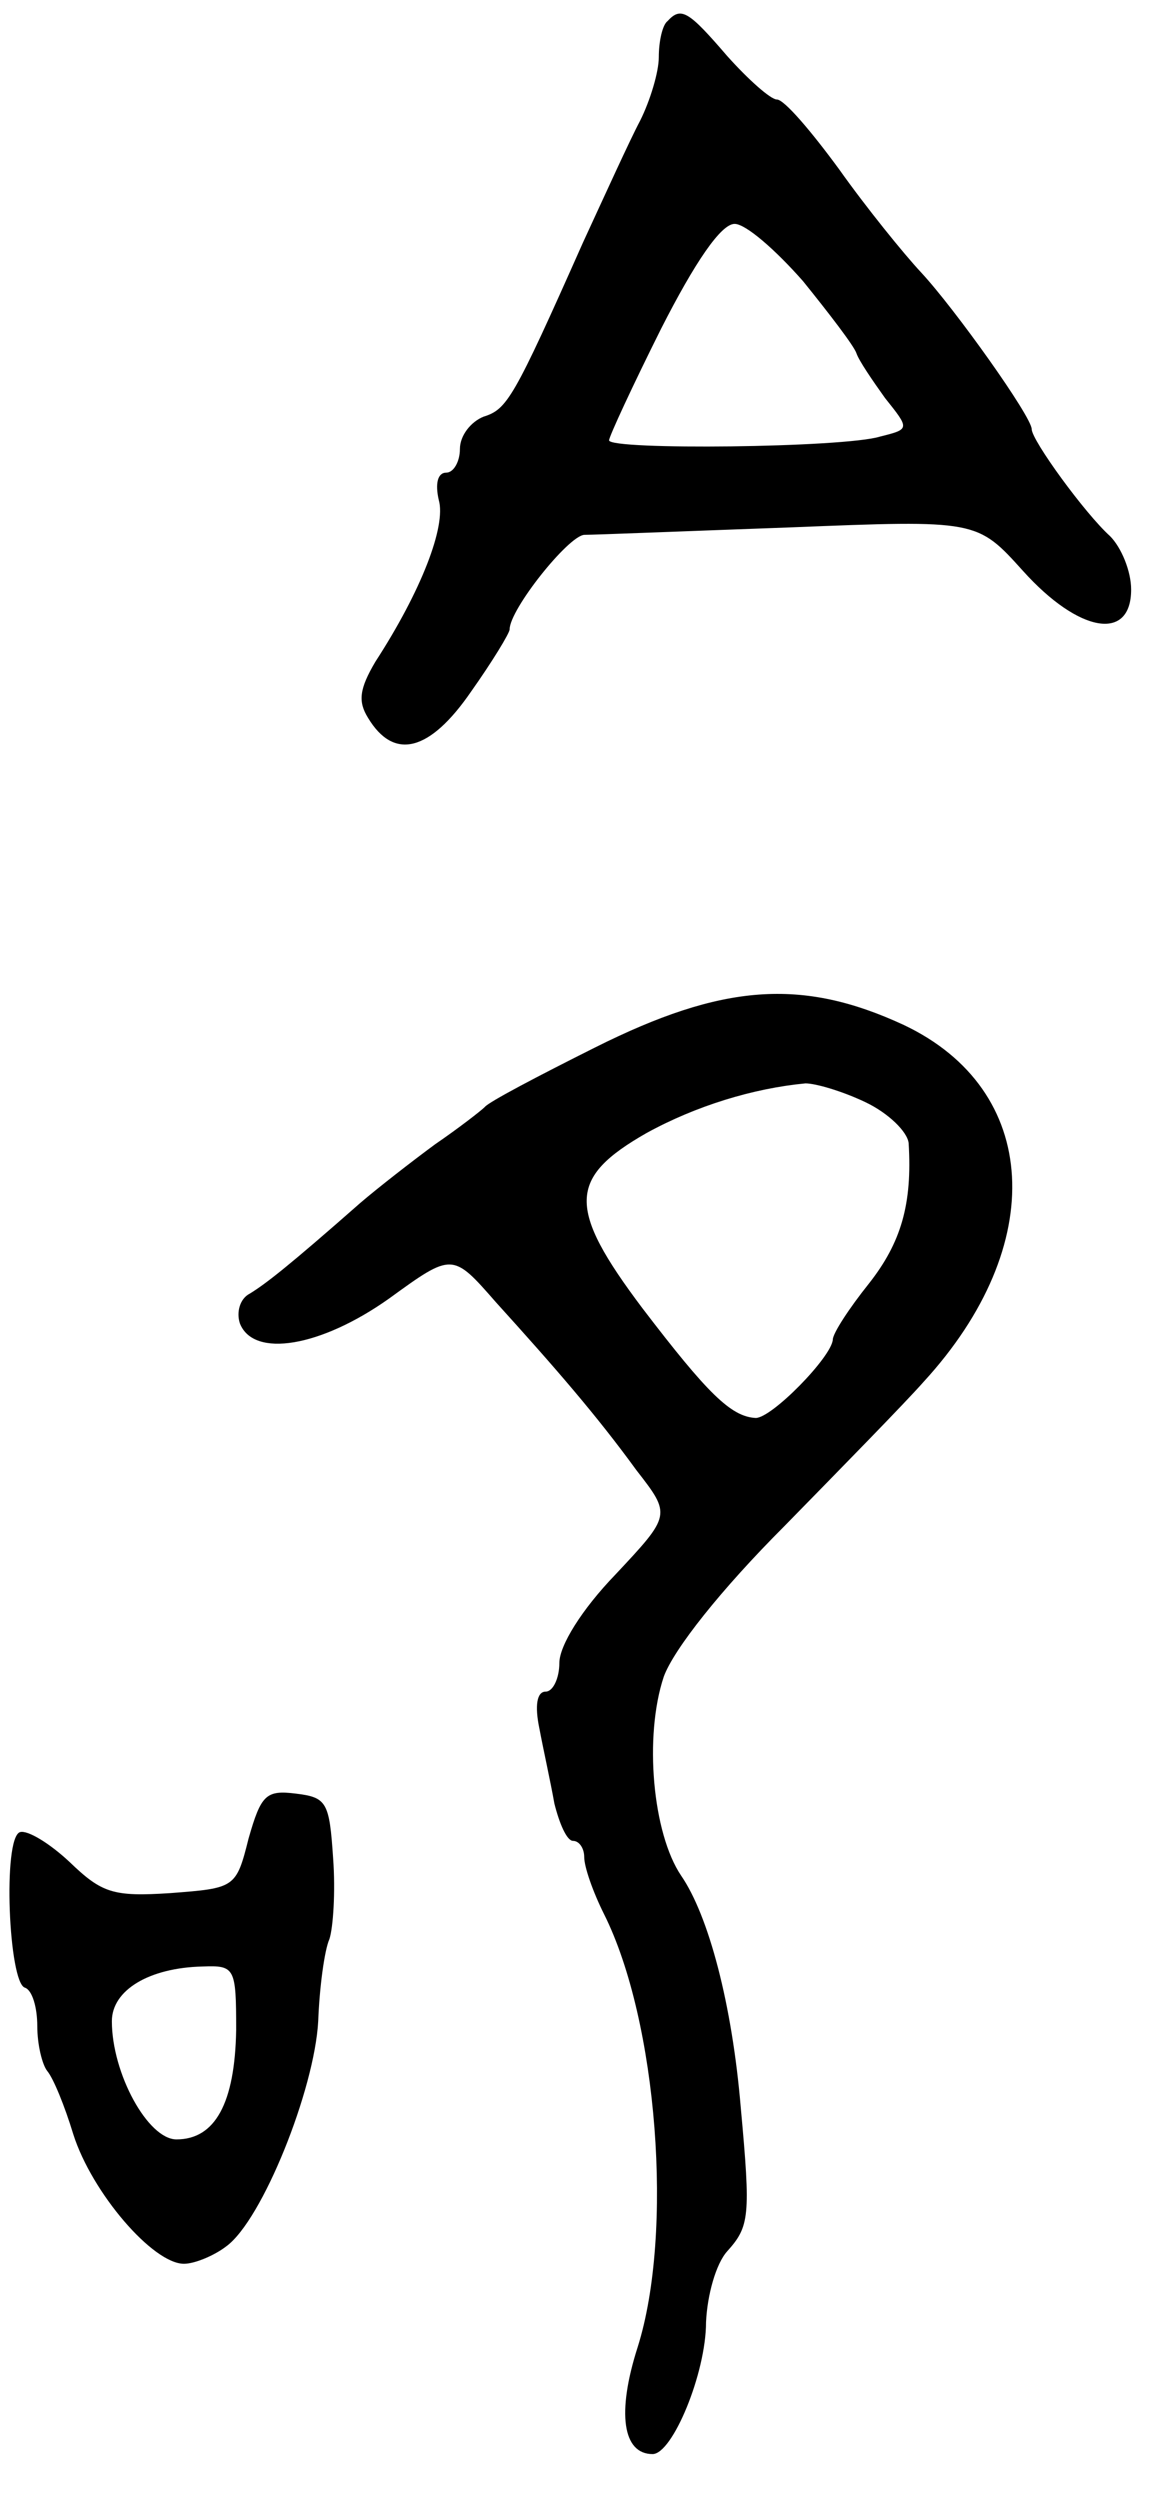 <svg version="1.0" xmlns="http://www.w3.org/2000/svg"
 width="93pt" height="201pt" viewBox="0 0 93 201"
 preserveAspectRatio="xMidYMid meet">
<g transform="translate(0,201) scale(0.1,-0.1)"
fill="#000000" stroke="none">
<path d="M537 1993 c-4 -3 -7 -16 -7 -29 0 -12 -7 -35 -15 -51 -8 -15 -28 -59
-46 -98 -56 -126 -61 -134 -80 -140 -10 -4 -19 -15 -19 -26 0 -10 -5 -19 -11
-19 -7 0 -9 -9 -6 -22 6 -21 -14 -73 -51 -130 -13 -22 -14 -32 -6 -45 21 -35
50 -27 83 21 17 24 31 47 31 50 0 16 47 75 60 76 8 0 83 3 166 6 150 6 150 6
187 -35 45 -50 87 -57 87 -15 0 15 -8 34 -17 43 -20 18 -63 77 -63 86 0 10
-62 97 -89 126 -14 15 -44 52 -66 83 -22 30 -44 56 -50 56 -5 0 -23 16 -40 35
-31 36 -37 40 -48 28z m109 -209 c21 -26 41 -52 43 -58 2 -6 13 -22 23 -36 20
-25 20 -25 -4 -31 -29 -9 -218 -11 -218 -3 0 3 19 44 42 90 27 53 48 84 59 84
9 0 33 -21 55 -46z"/>
<path d="M479 1168 c-46 -23 -86 -44 -89 -48 -3 -3 -21 -17 -40 -30 -19 -14
-46 -35 -60 -47 -58 -51 -76 -65 -89 -73 -8 -4 -11 -15 -8 -24 11 -28 65 -19
120 20 51 37 51 37 86 -3 48 -53 81 -91 113 -135 28 -36 28 -36 -17 -84 -27
-28 -45 -57 -45 -71 0 -12 -5 -23 -11 -23 -7 0 -9 -11 -5 -30 3 -16 9 -43 12
-60 4 -16 10 -30 15 -30 5 0 9 -6 9 -13 0 -8 7 -28 16 -46 43 -86 56 -256 27
-348 -17 -53 -12 -86 12 -86 16 0 43 65 43 106 1 22 8 47 17 57 18 20 19 28
11 115 -7 84 -26 155 -48 187 -23 34 -30 112 -14 160 8 22 46 70 97 121 46 47
97 99 112 116 101 110 94 235 -16 287 -82 38 -146 33 -248 -18z m217 -44 c19
-9 34 -24 35 -33 3 -49 -6 -80 -32 -113 -16 -20 -29 -40 -29 -45 -1 -14 -49
-63 -62 -63 -20 1 -39 20 -91 88 -61 81 -60 105 3 141 40 22 86 36 128 40 8 0
29 -6 48 -15z"/>
<path d="M200 532 c-10 -40 -11 -40 -63 -44 -46 -3 -55 0 -81 25 -16 15 -34
26 -40 24 -14 -5 -9 -121 4 -125 6 -2 10 -16 10 -31 0 -15 4 -31 8 -36 5 -6
14 -28 21 -51 15 -47 64 -104 89 -104 9 0 25 7 34 14 29 21 71 126 74 181 1
27 5 57 9 66 3 9 5 38 3 65 -3 45 -5 49 -30 52 -24 3 -28 -1 -38 -36z m-10
-154 c-1 -59 -17 -88 -48 -88 -23 0 -52 53 -52 95 0 25 30 43 73 44 26 1 27
-1 27 -51z"/>
</g>
</svg>
